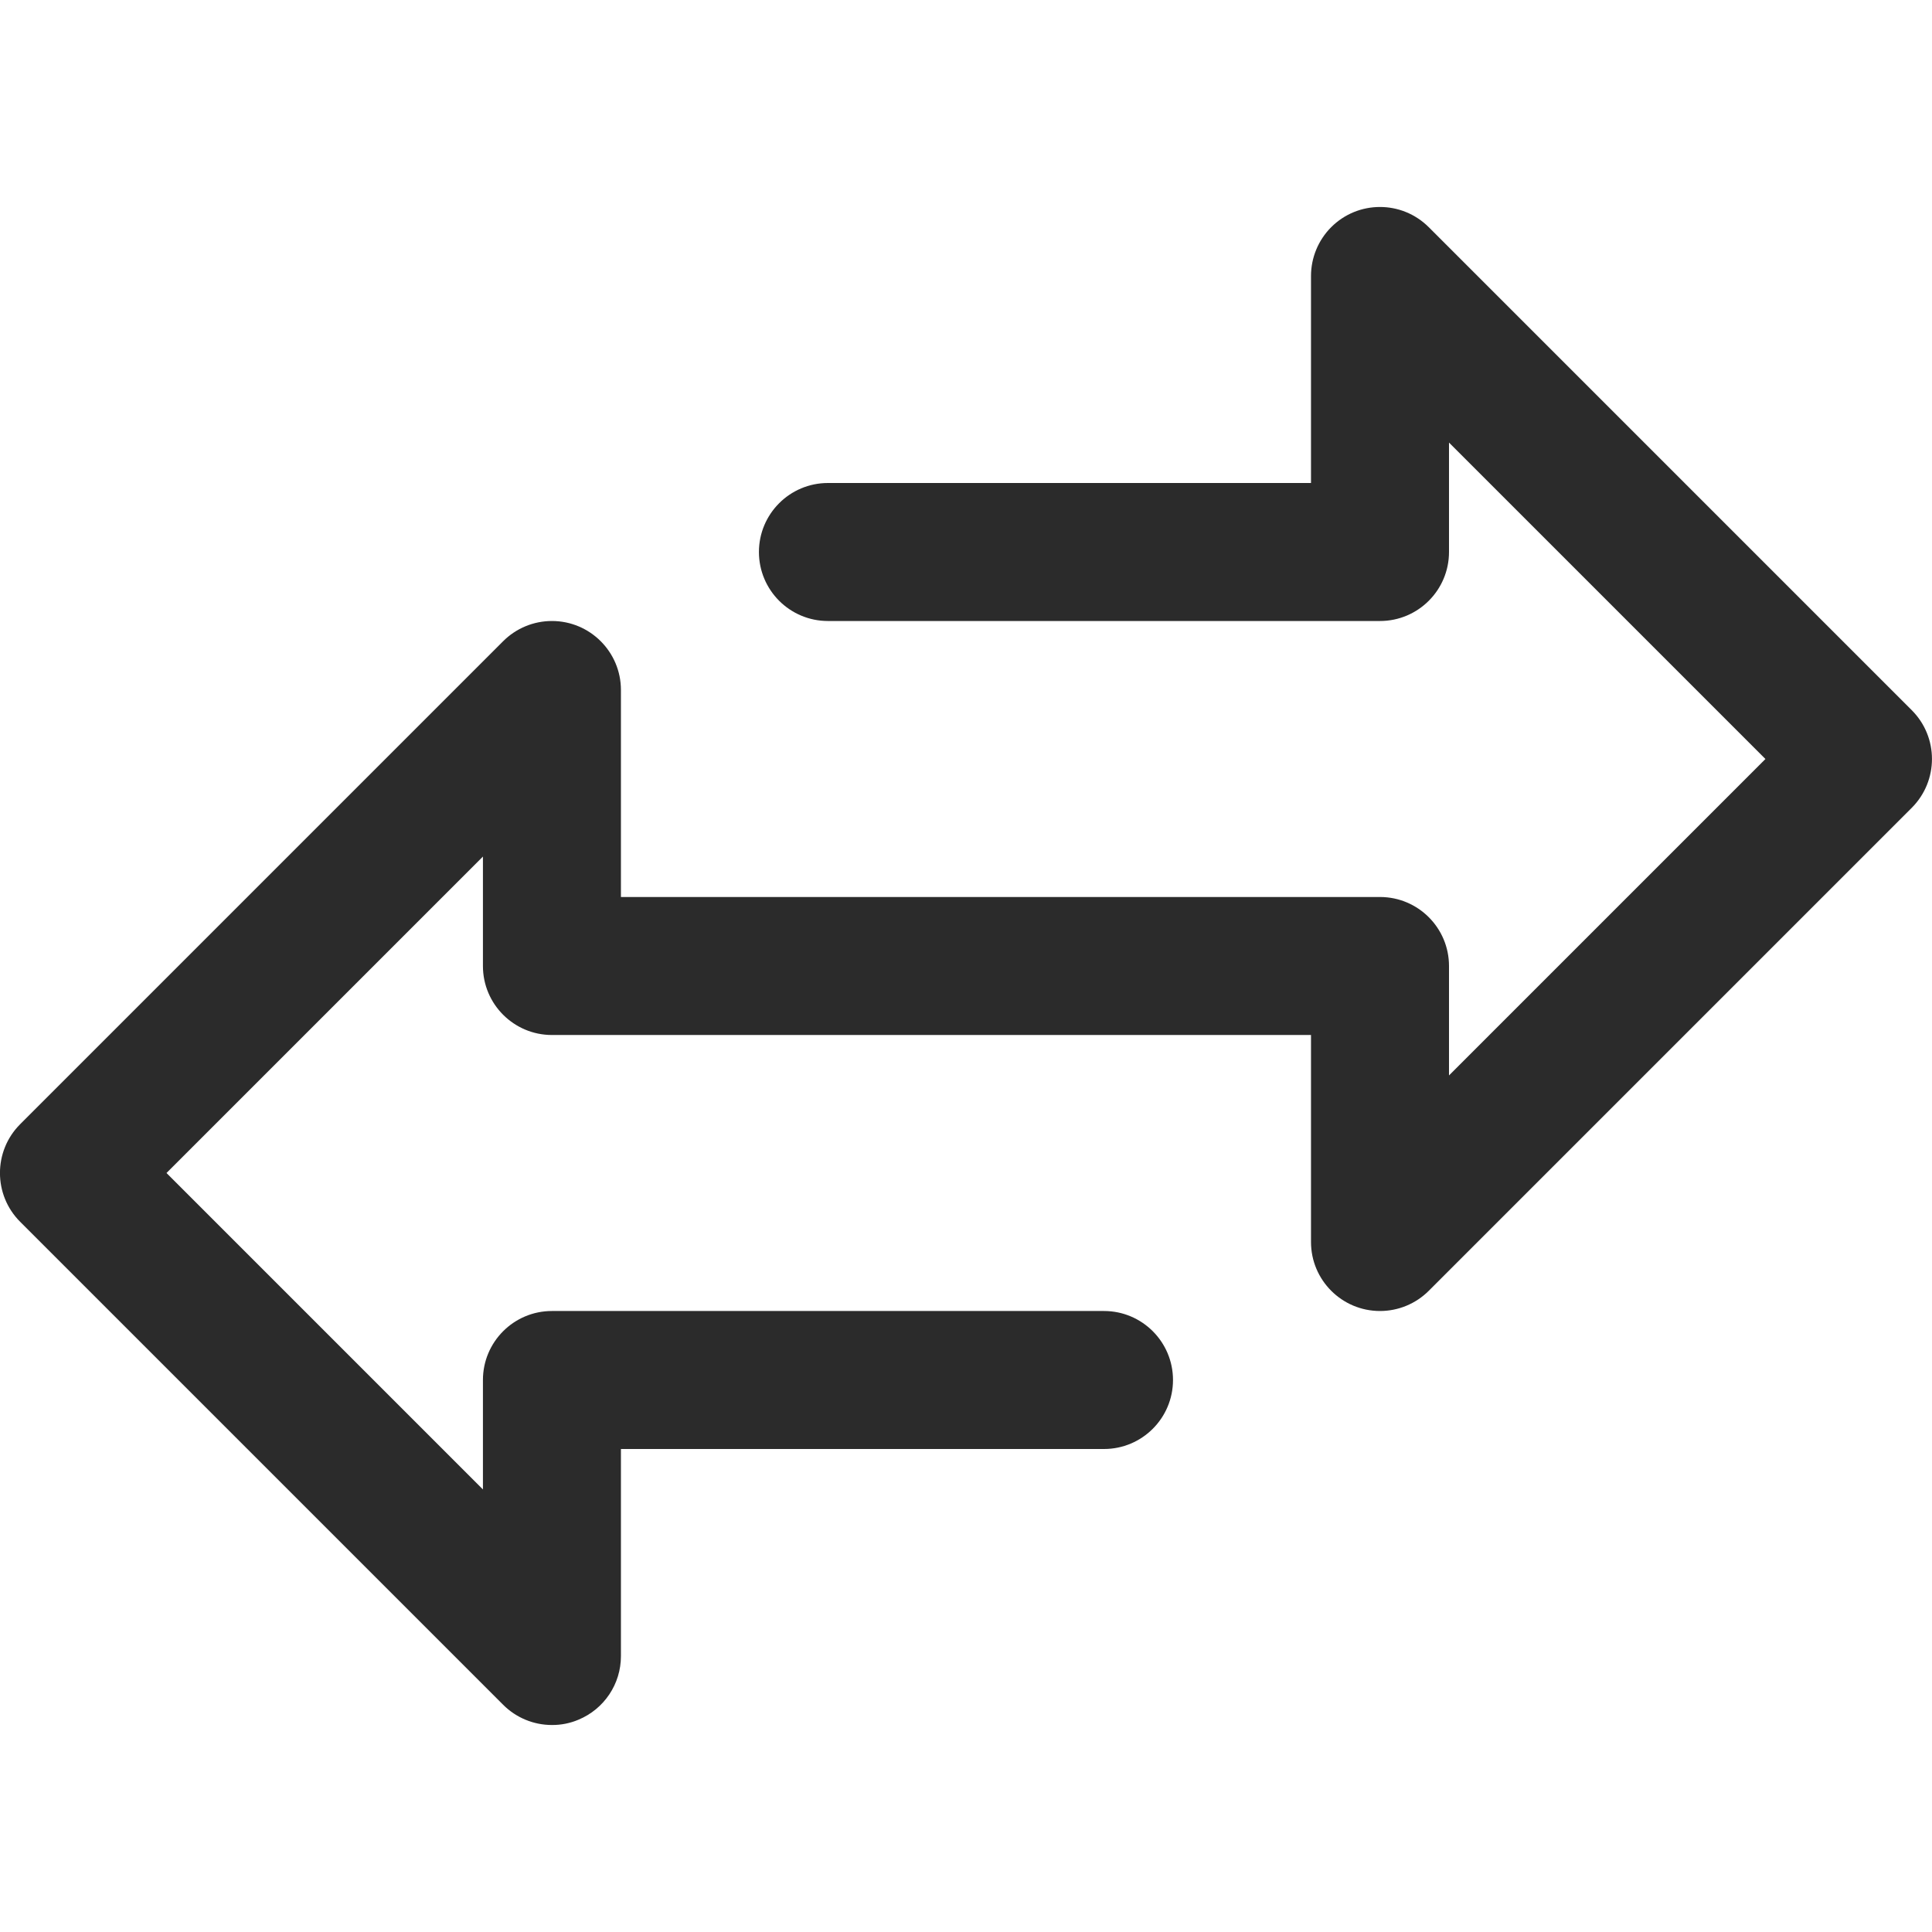 <svg width="28" height="28" viewBox="0 0 28 28" fill="none" xmlns="http://www.w3.org/2000/svg">
<g clip-path="url(#clip0_6915_5134)">
<path d="M27.707 10.293L20.707 3.293C20.316 2.902 19.683 2.902 19.292 3.293C19.105 3.481 19 3.735 19 4V7H11.999C11.447 7 10.999 7.448 10.999 8C10.999 8.552 11.447 9 11.999 9H20C20.552 9 21 8.552 21 8V6.414L25.586 11L21 15.586V14C21 13.448 20.552 13 20 13H8.999V10C8.999 9.448 8.551 9 7.999 9C7.734 9 7.48 9.105 7.292 9.293L0.292 16.293C-0.098 16.683 -0.098 17.317 0.292 17.707L7.292 24.707C7.48 24.895 7.734 25 7.999 25C8.131 25.001 8.261 24.975 8.382 24.924C8.756 24.769 9 24.405 8.999 24V21H16C16.552 21 17 20.552 17 20C17 19.448 16.552 19 16 19H7.999C7.447 19 6.999 19.448 6.999 20V21.586L2.413 17L6.999 12.414V14C6.999 14.552 7.447 15 7.999 15H19V18C19 18.552 19.448 19 20 19C20.265 19 20.519 18.895 20.707 18.707L27.707 11.707C28.097 11.316 28.097 10.683 27.707 10.293Z" fill="#2B2B2B"/>
</g>
<defs>
<clipPath id="clip0_6915_5134">
<rect width="28" height="28" fill="white"/>
</clipPath>
</defs>
</svg>
